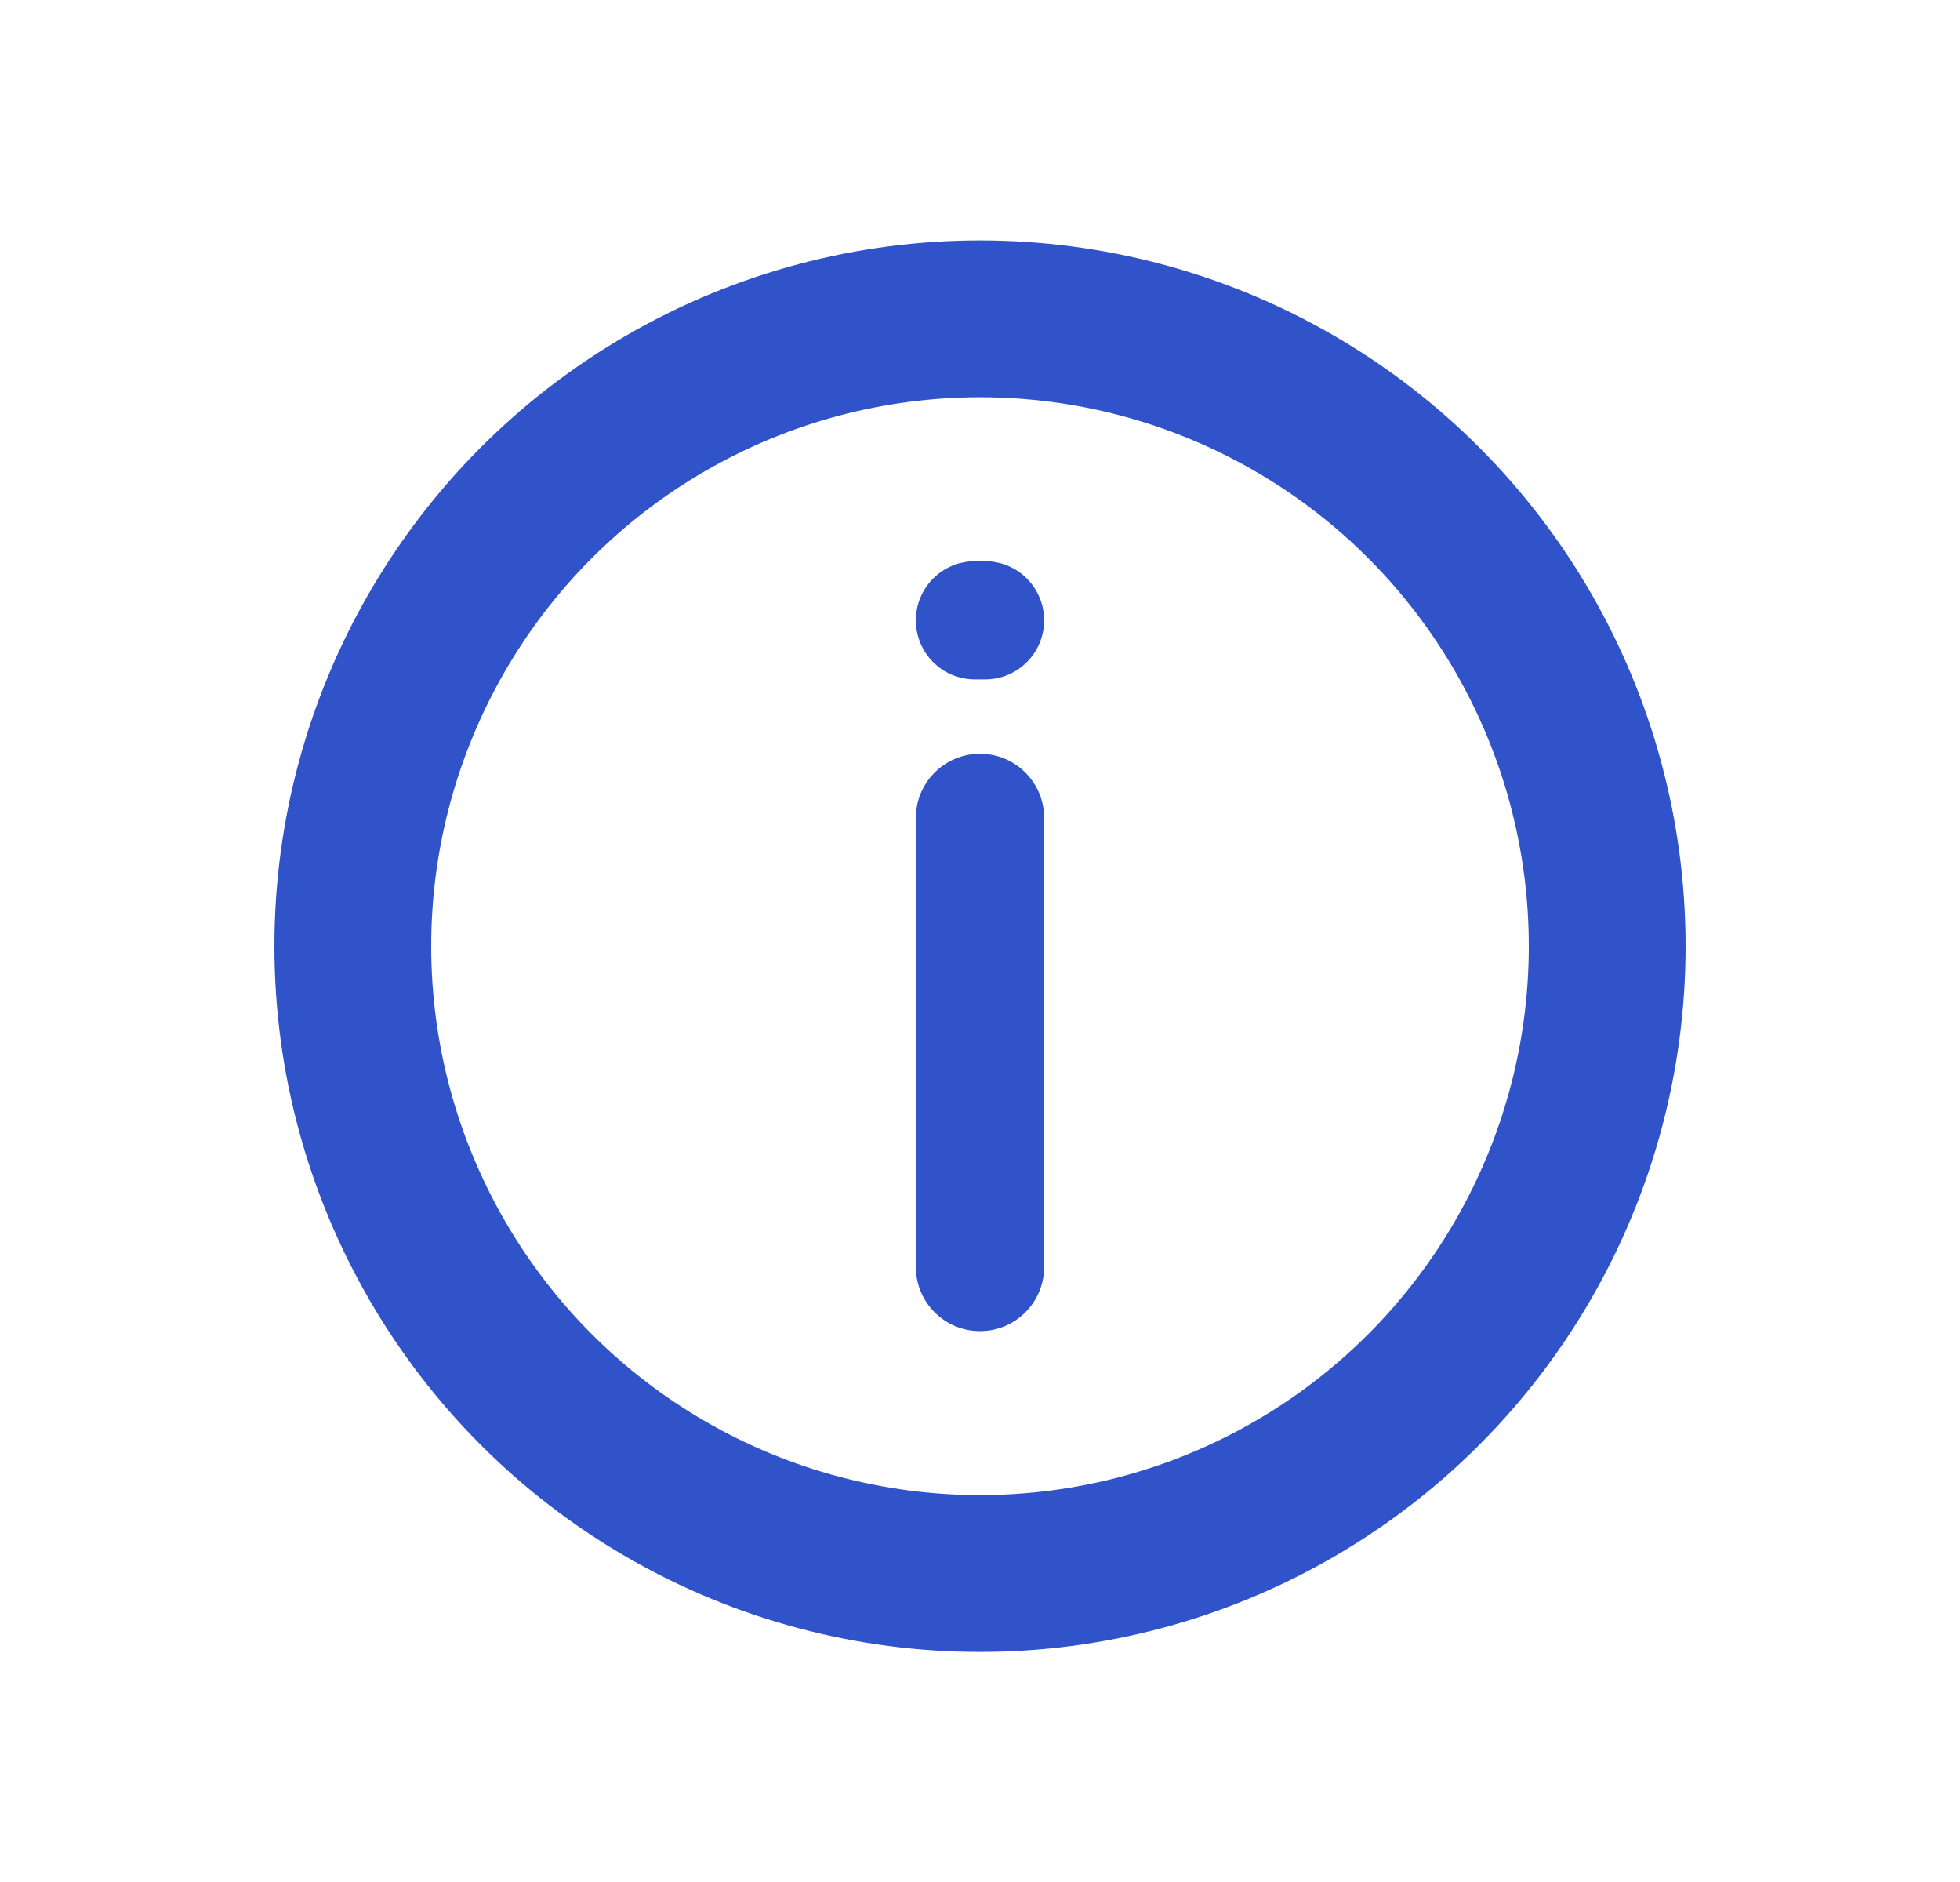 <svg width="25" height="24" viewBox="0 0 25 24" fill="none" xmlns="http://www.w3.org/2000/svg">
<g id="Frame 716">
<circle id="Ellipse 249" cx="12.5" cy="12.066" r="8" stroke="#3153CA" stroke-width="2"/>
<path id="!" d="M12.565 7.157C12.981 7.157 13.318 7.494 13.318 7.911C13.318 8.327 12.981 8.664 12.565 8.664L12.435 8.664C12.019 8.664 11.682 8.327 11.682 7.911C11.682 7.494 12.019 7.157 12.435 7.157L12.565 7.157ZM12.5 9.612C12.952 9.612 13.318 9.978 13.318 10.43L13.318 16.157C13.318 16.609 12.952 16.975 12.5 16.975C12.048 16.975 11.682 16.609 11.682 16.157L11.682 10.43C11.682 9.978 12.048 9.612 12.5 9.612Z" fill="#3153CA"/>
</g>
</svg>
